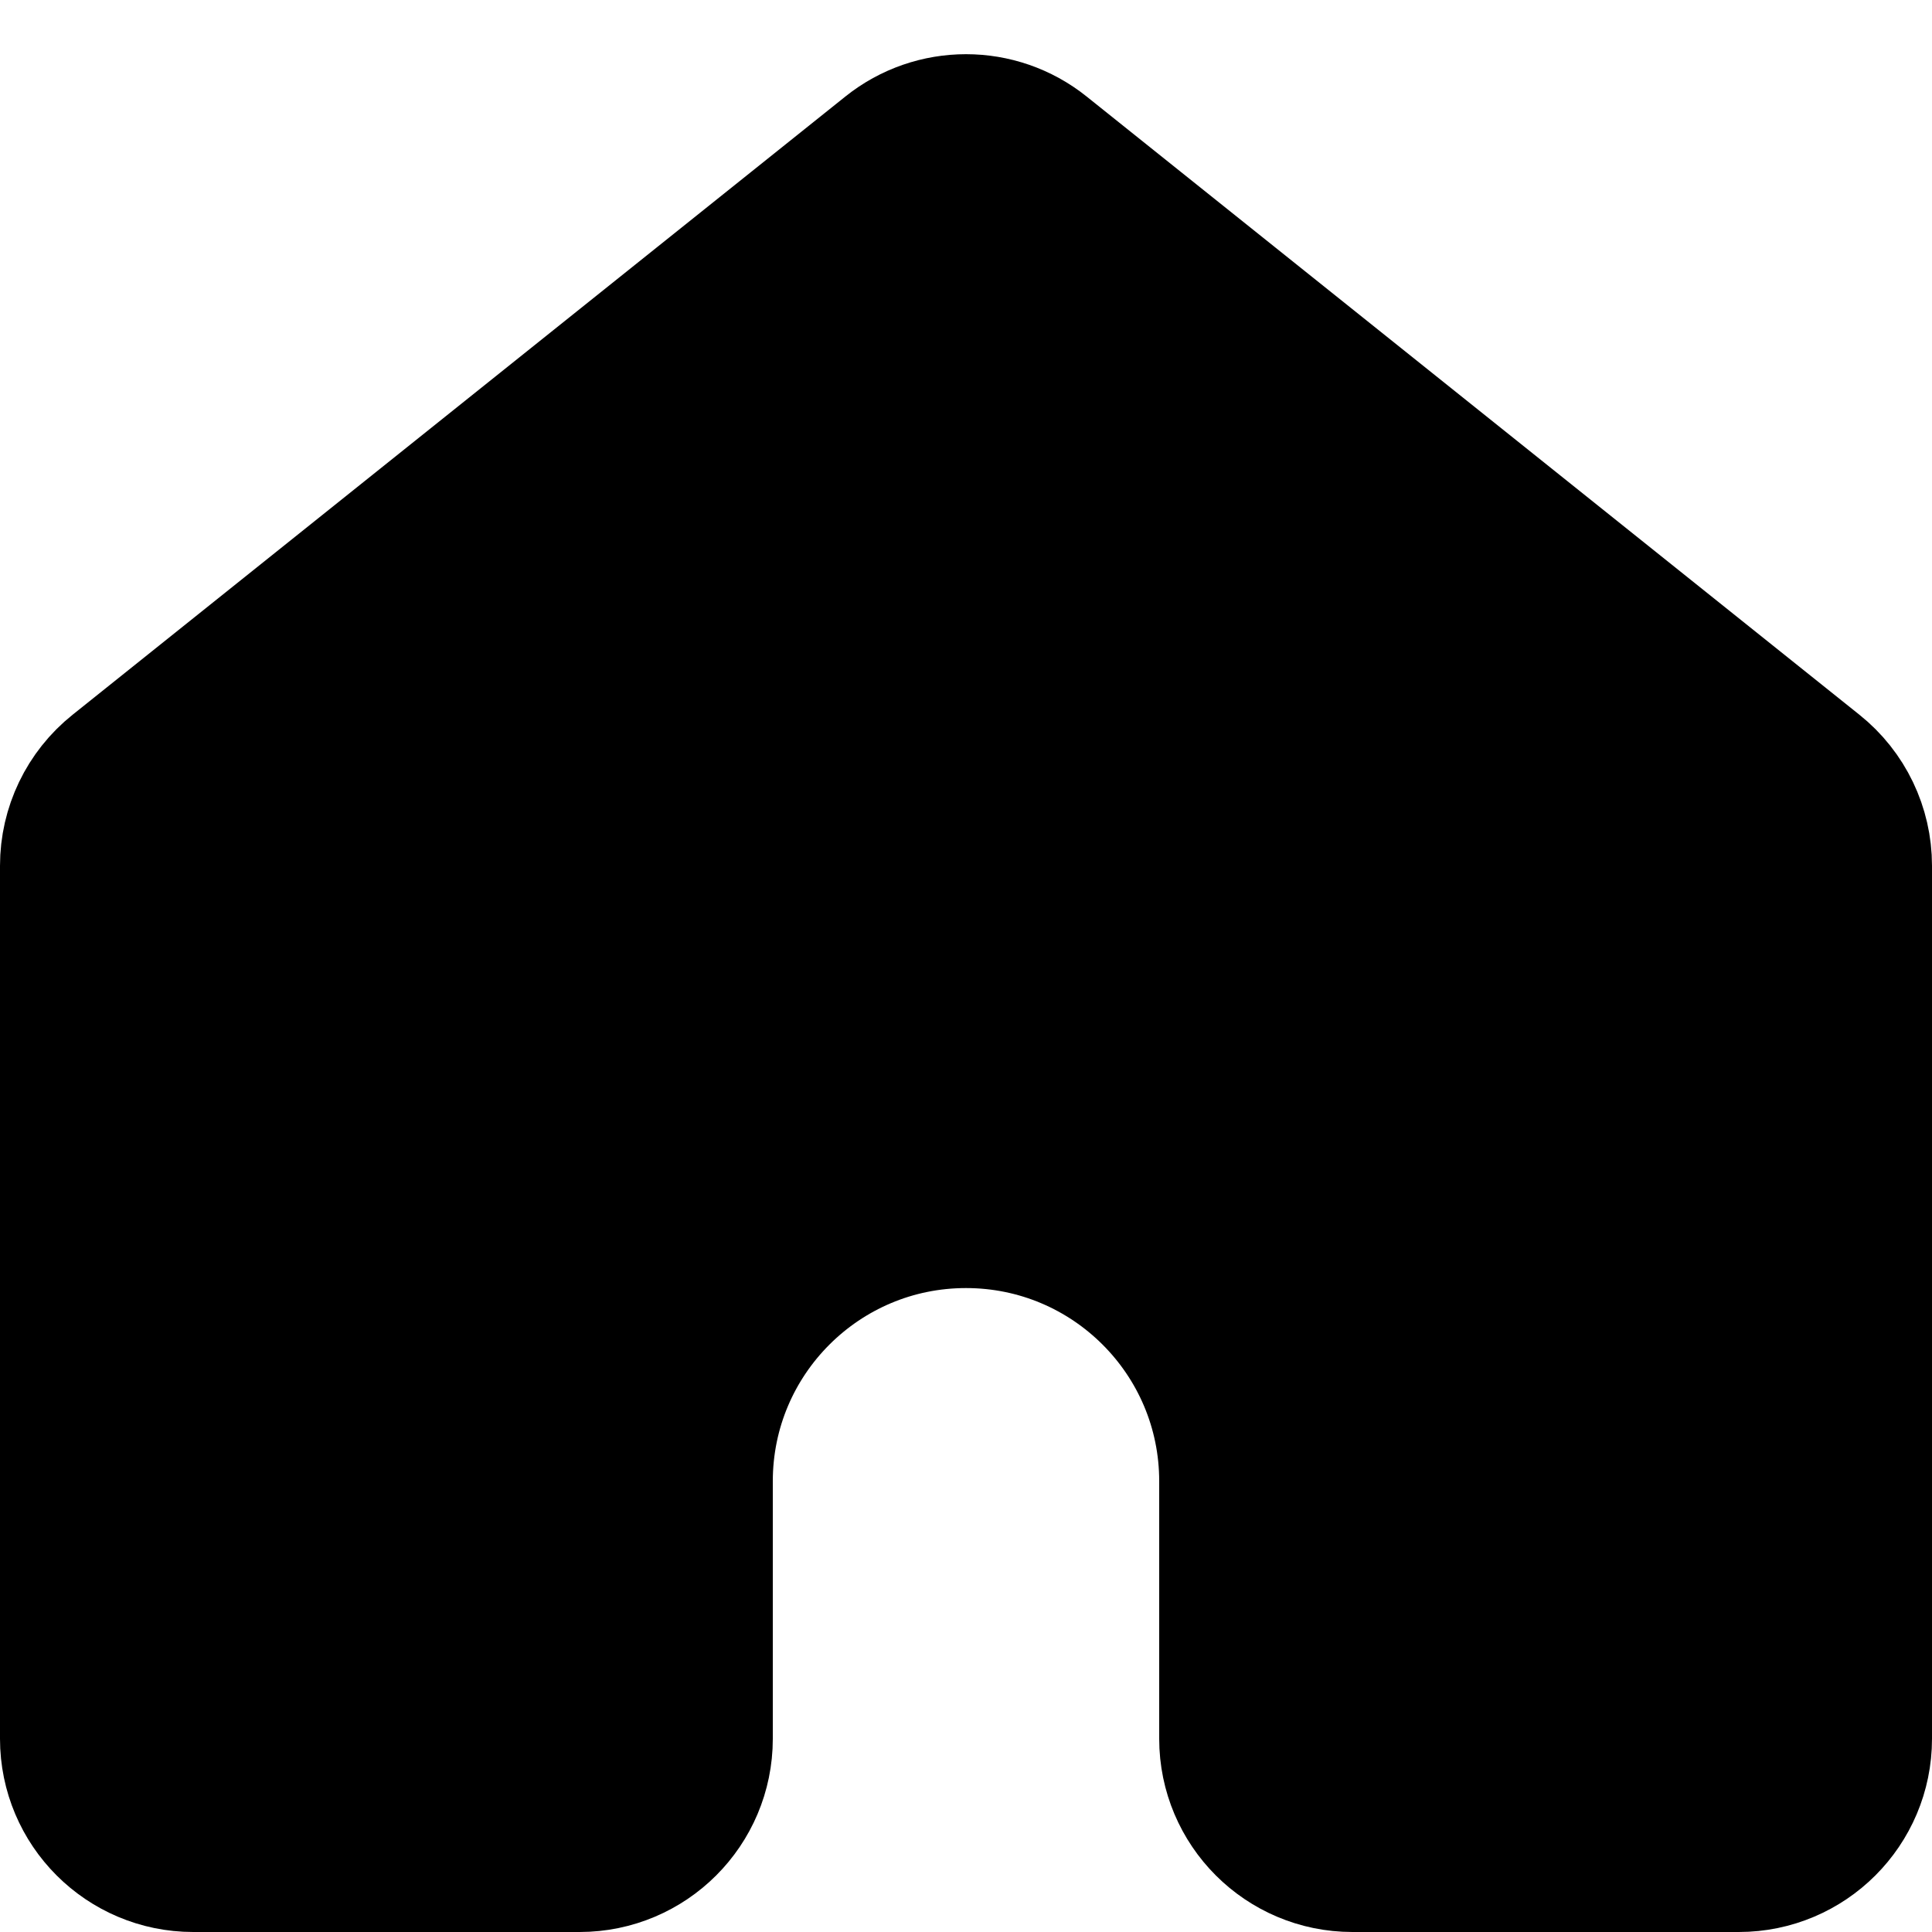 <svg width="10" height="10" viewBox="0 0 10 10" fill="none" xmlns="http://www.w3.org/2000/svg">
<path d="M0.5 4.481C0.5 4.329 0.569 4.185 0.688 4.09L4.688 0.89C4.87 0.744 5.13 0.744 5.312 0.89L9.312 4.09C9.431 4.185 9.5 4.329 9.5 4.481V9C9.5 9.276 9.276 9.5 9 9.5H7C6.724 9.5 6.5 9.276 6.5 9V7.667C6.5 6.838 5.828 6.167 5 6.167C4.172 6.167 3.5 6.838 3.5 7.667V9C3.5 9.276 3.276 9.5 3 9.5H1C0.724 9.5 0.5 9.276 0.5 9V4.481Z" fill="black" stroke="black"/>
</svg>
